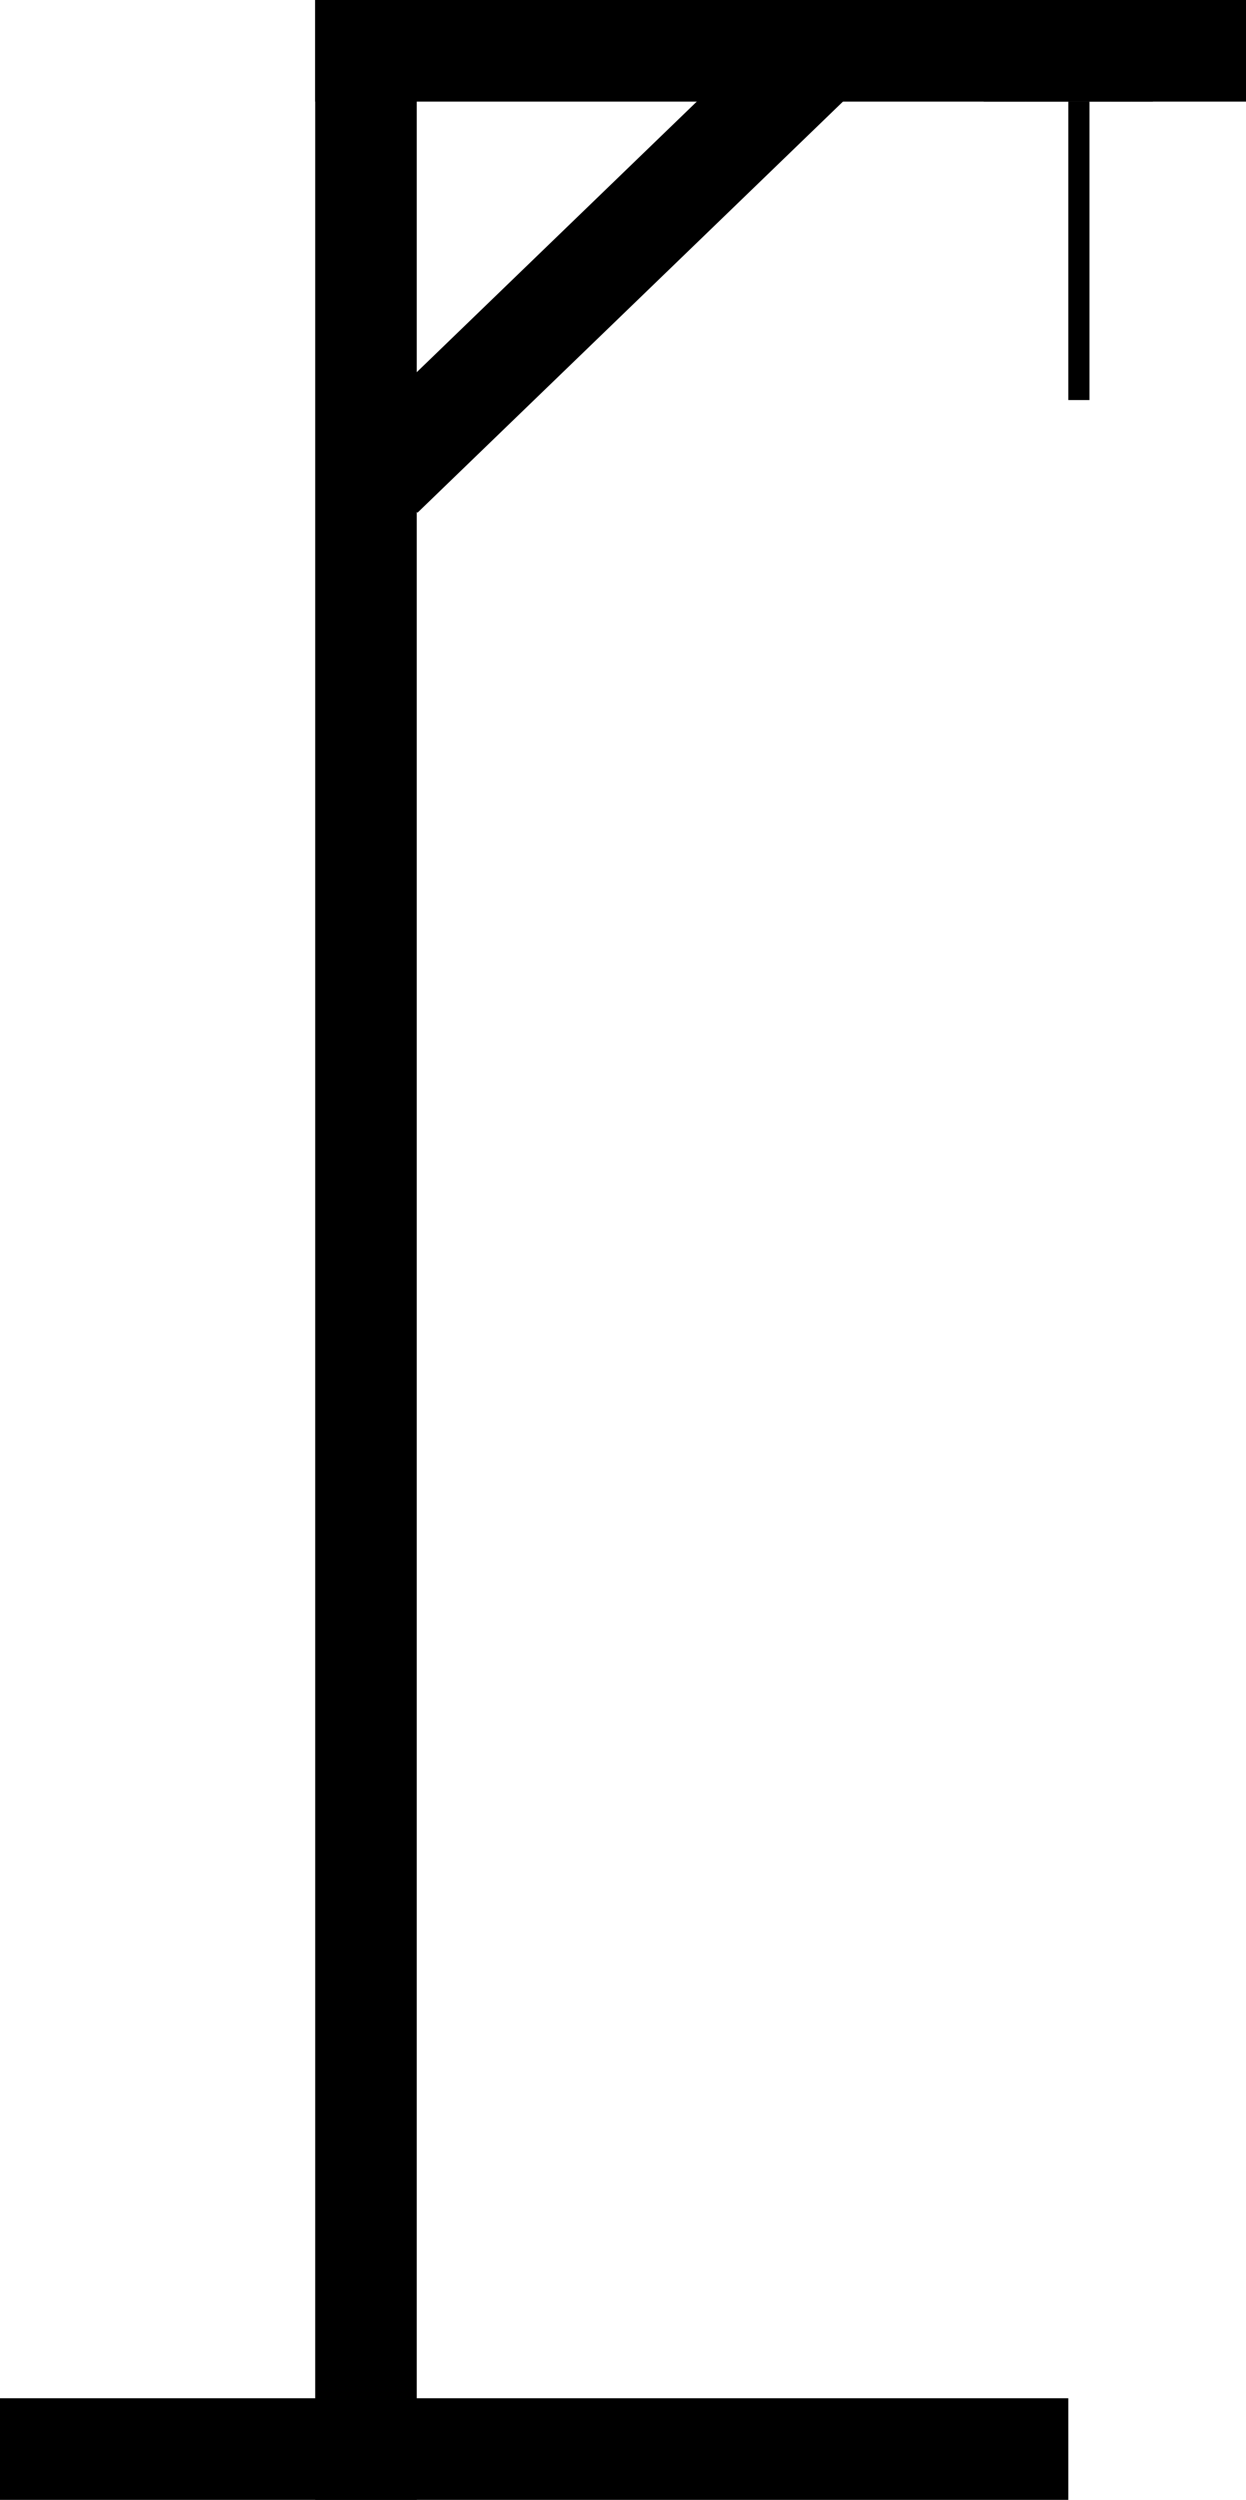 <svg width="589" height="1181" viewBox="0 0 589 1181" fill="none" xmlns="http://www.w3.org/2000/svg">
<path d="M149 0H197V1181H149V0Z" fill="black"/>
<path d="M0 1133H505V1181H0V1133Z" fill="black"/>
<path d="M164 207.703L379.083 4.08688e-05L412.426 34.528L197.344 242.231L164 207.703Z" fill="black"/>
<path d="M149 0H589V48H149V0Z" fill="black"/>
<path d="M465 0H475V48H465V0Z" fill="black"/>
<path d="M495 0H505V48H495V0Z" fill="black"/>
<path d="M505 0H515V48H505V0Z" fill="black"/>
<path d="M515 0H525V48H515V0Z" fill="black"/>
<path d="M525 0H535V48H525V0Z" fill="black"/>
<path d="M535 0H545V48H535V0Z" fill="black"/>
<path d="M485 0H495V48H485V0Z" fill="black"/>
<path d="M475 0H485V48H475V0Z" fill="black"/>
<path d="M505 48H515V189H505V48Z" fill="black"/>
</svg>
